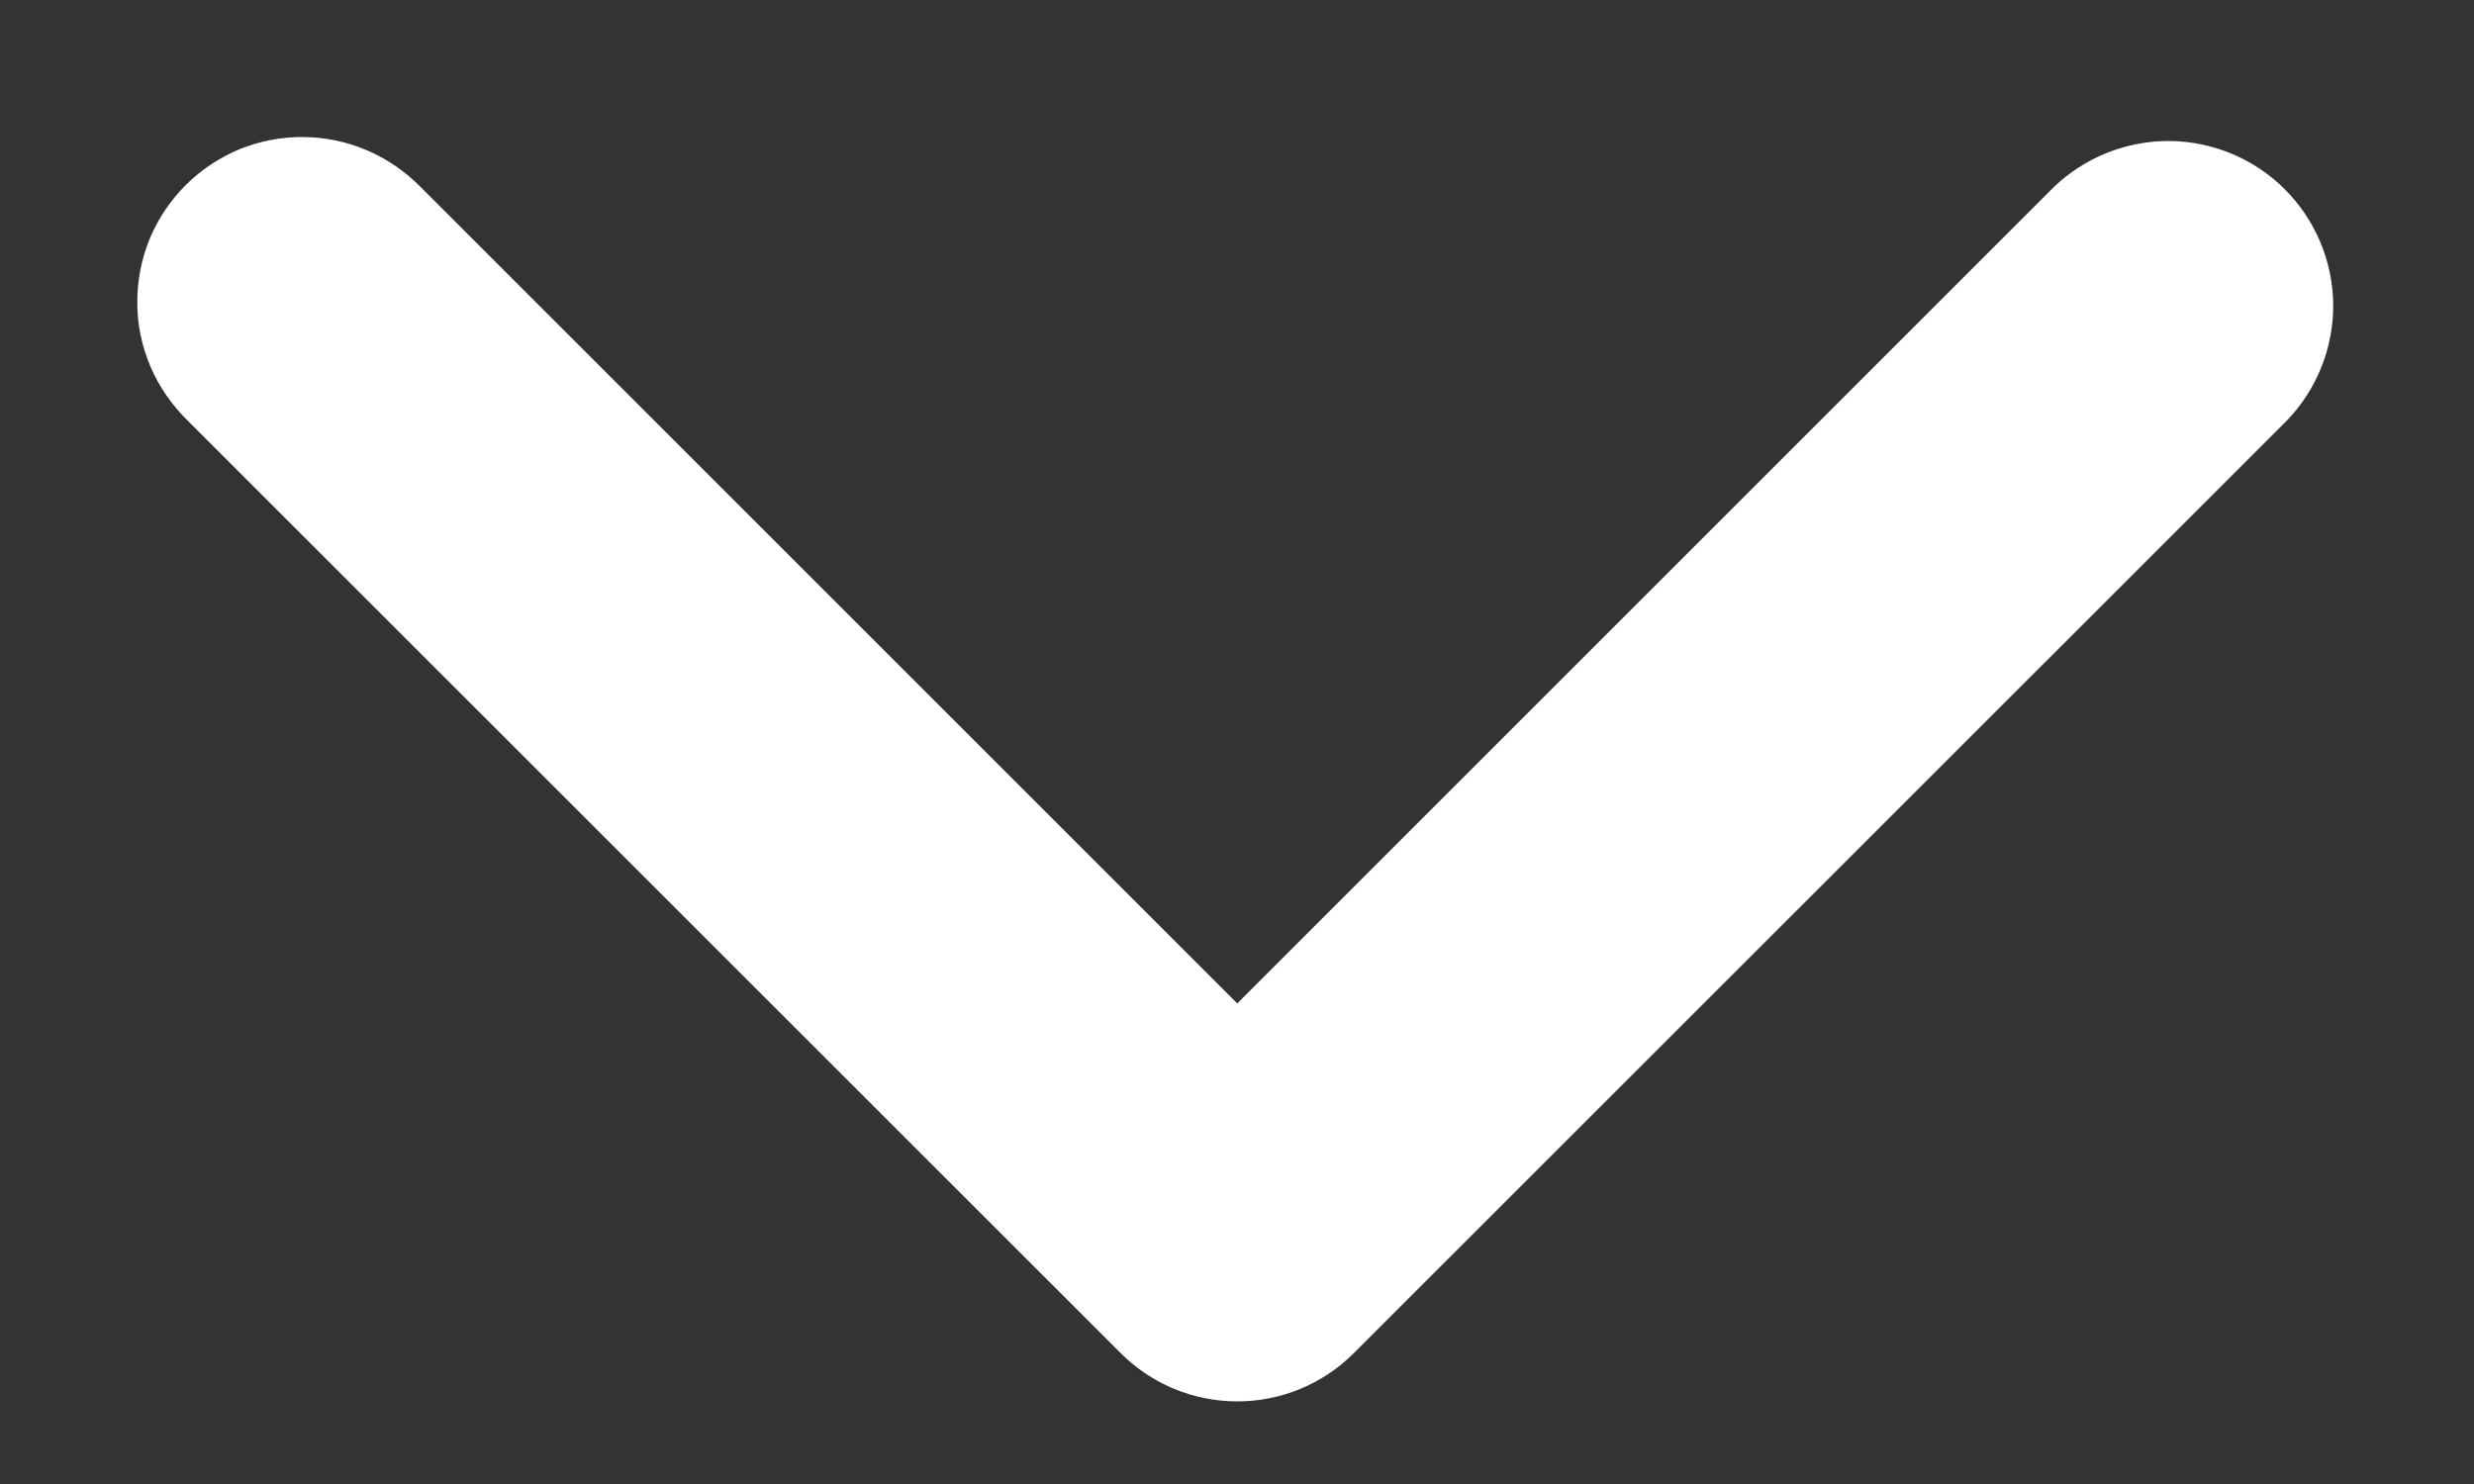 <svg width="10" height="6" viewBox="0 0 10 6" fill="none" xmlns="http://www.w3.org/2000/svg">
<rect x="0" y="0" width="10" height="6" fill="#333333" stroke="none"/>
<path fill-rule="evenodd" clip-rule="evenodd" d="M5.472 5.471C5.347 5.596 5.178 5.666 5.001 5.666C4.824 5.666 4.655 5.596 4.53 5.471L0.758 1.7C0.695 1.638 0.644 1.565 0.609 1.484C0.574 1.402 0.555 1.315 0.555 1.226C0.554 1.138 0.571 1.05 0.604 0.968C0.638 0.886 0.687 0.812 0.75 0.749C0.813 0.686 0.887 0.637 0.969 0.603C1.051 0.57 1.139 0.553 1.227 0.554C1.316 0.555 1.403 0.573 1.484 0.608C1.566 0.643 1.639 0.694 1.701 0.757L5.001 4.057L8.301 0.757C8.427 0.636 8.595 0.569 8.77 0.57C8.945 0.572 9.112 0.642 9.235 0.765C9.359 0.889 9.429 1.056 9.431 1.231C9.432 1.406 9.365 1.574 9.244 1.7L5.472 5.471Z" fill="white"/>
</svg>

